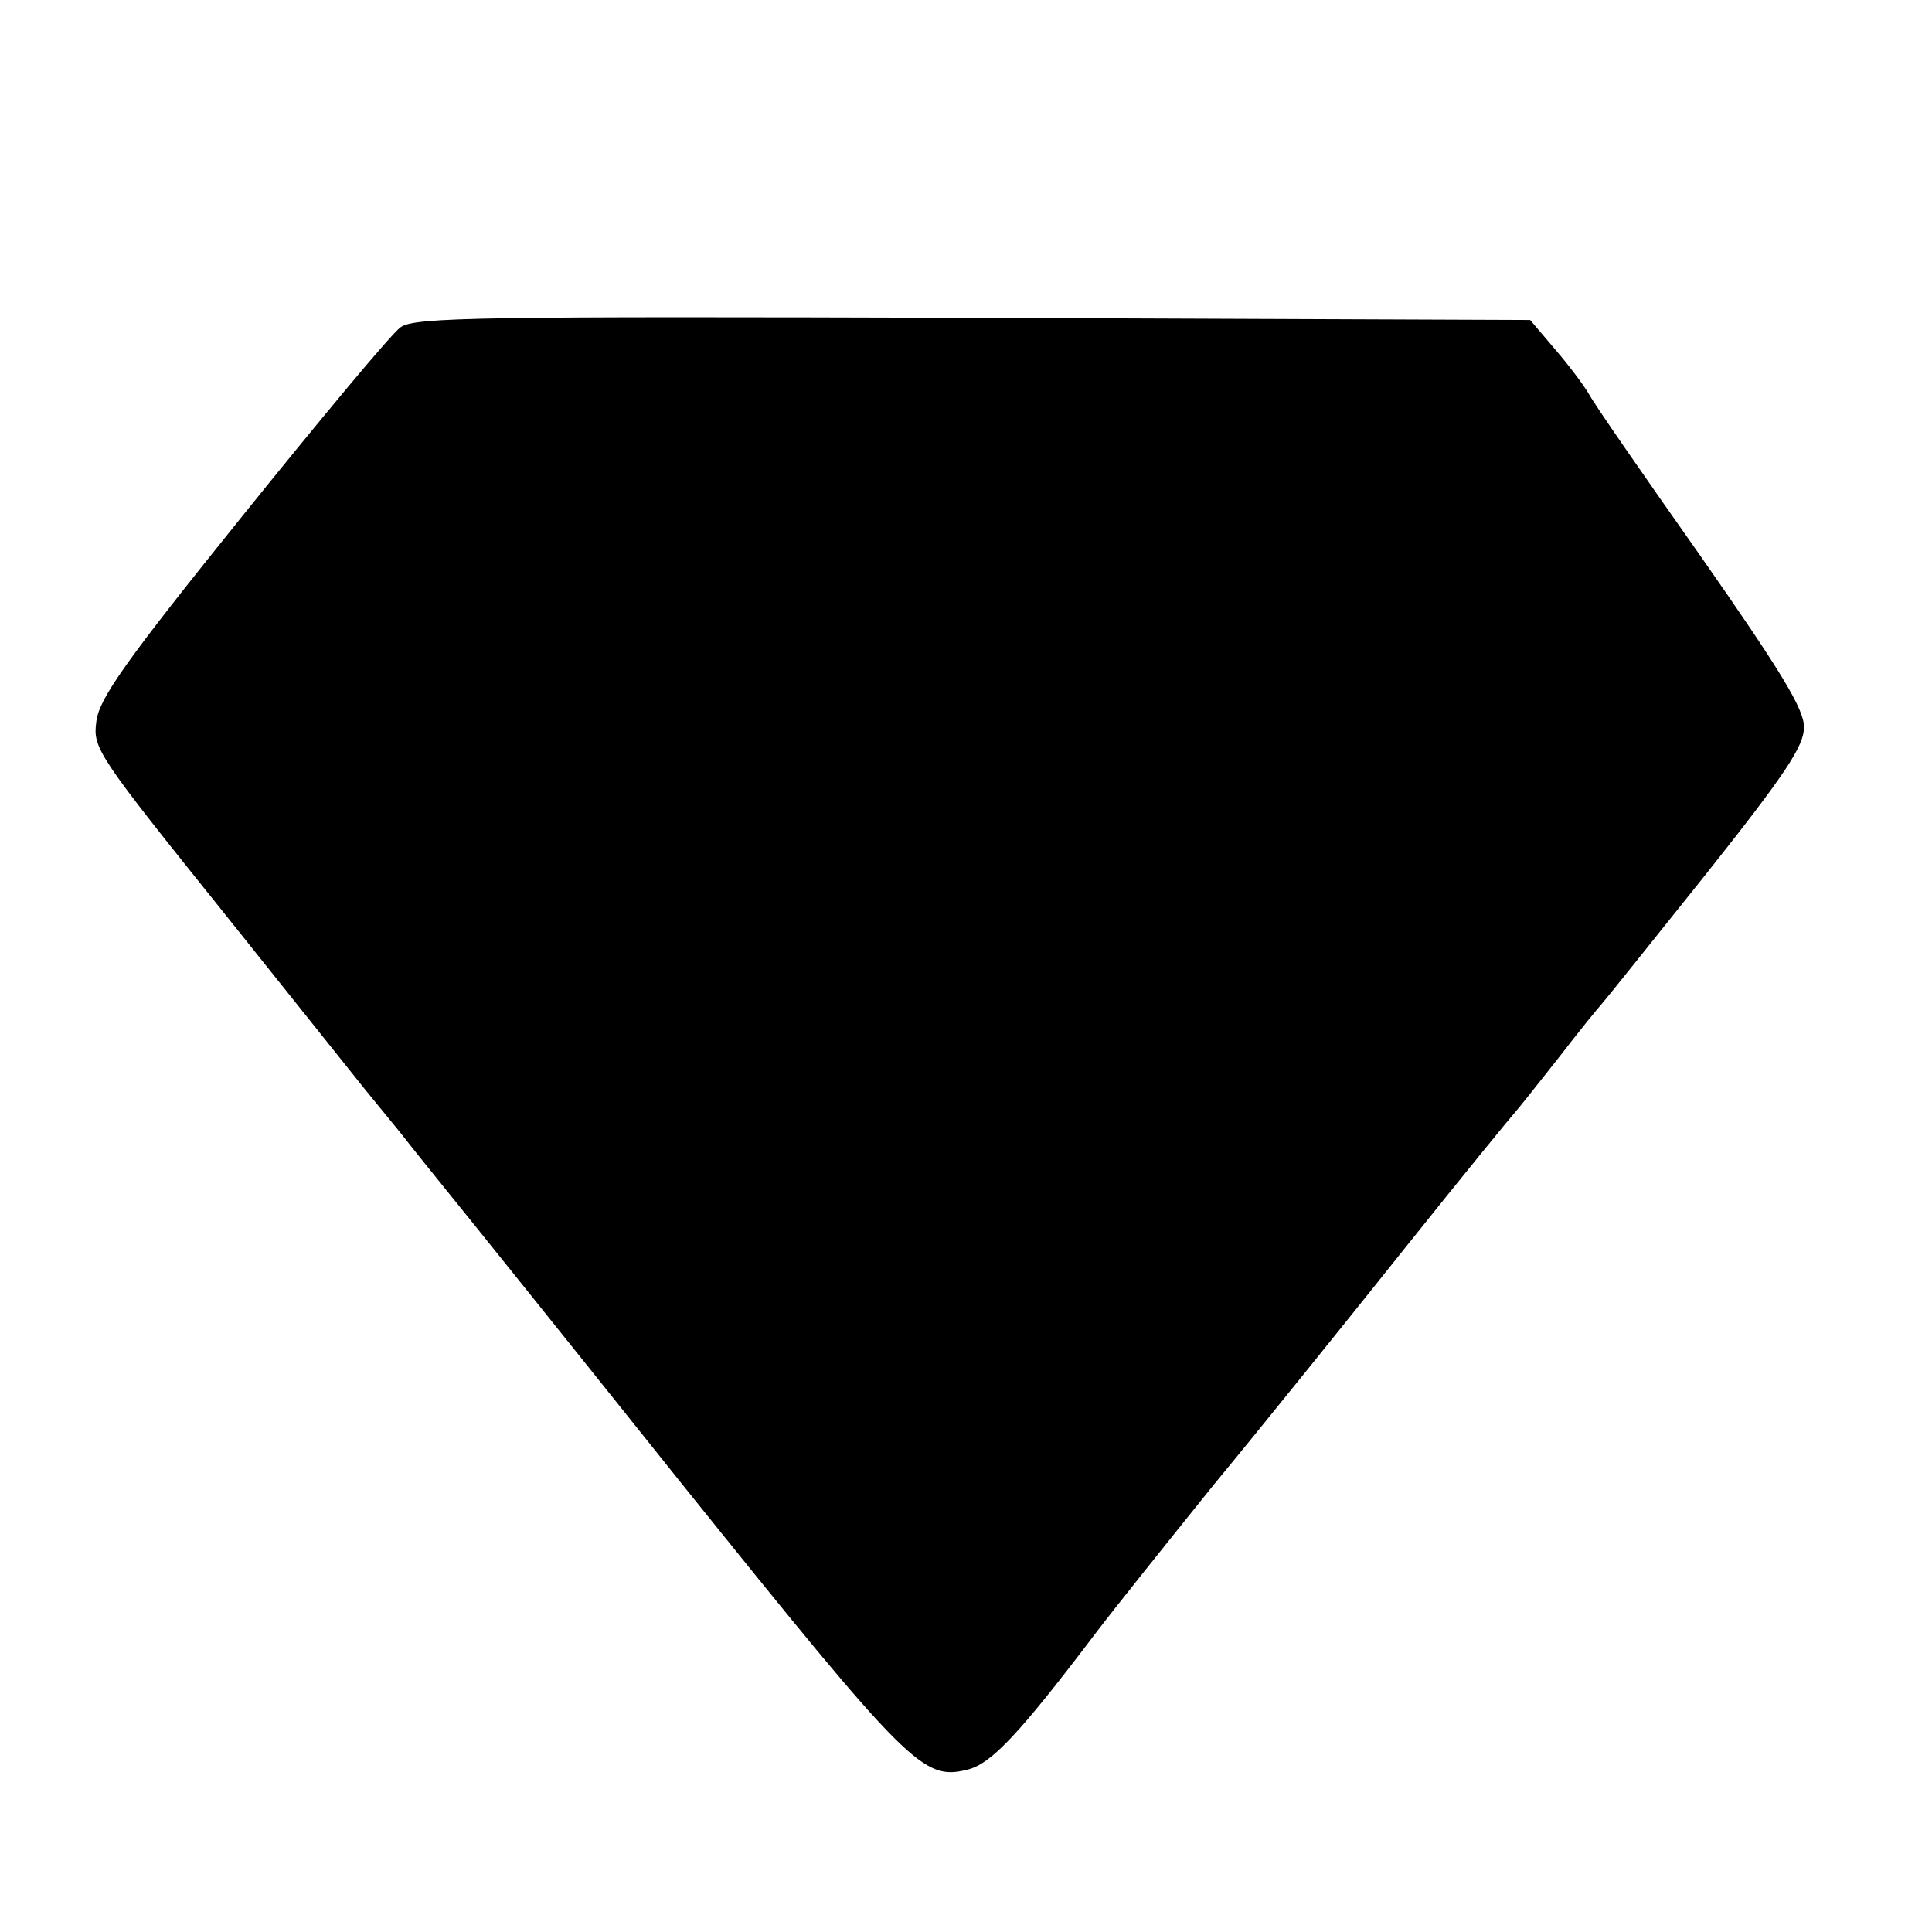 <?xml version="1.0" standalone="no"?>
<!DOCTYPE svg PUBLIC "-//W3C//DTD SVG 20010904//EN"
 "http://www.w3.org/TR/2001/REC-SVG-20010904/DTD/svg10.dtd">
<svg version="1.0" xmlns="http://www.w3.org/2000/svg"
 width="16pt" height="16pt" viewBox="0 0 16 16"
 preserveAspectRatio="xMidYMid meet">
<g transform="translate(0,16) scale(0.006,-0.006)"
fill="#000000" stroke="none">
<path d="M553 2215 c-12 -8 -110 -126 -218 -260 -161 -200 -198 -252 -202
-284 -5 -37 0 -45 175 -263 99 -124 187 -234 195 -244 9 -11 31 -38 49 -60 18
-23 47 -59 64 -80 18 -22 165 -205 328 -409 311 -387 330 -406 391 -391 33 8
71 48 180 192 22 29 94 119 160 201 67 81 186 229 265 328 79 99 147 182 150
185 3 3 30 37 60 75 30 39 57 72 60 75 3 3 67 83 143 178 112 141 137 179 137
205 0 25 -31 76 -142 235 -79 112 -149 213 -155 225 -7 12 -28 40 -47 62 l-34
40 -768 3 c-678 2 -772 1 -791 -13z"/>
</g>
</svg>
